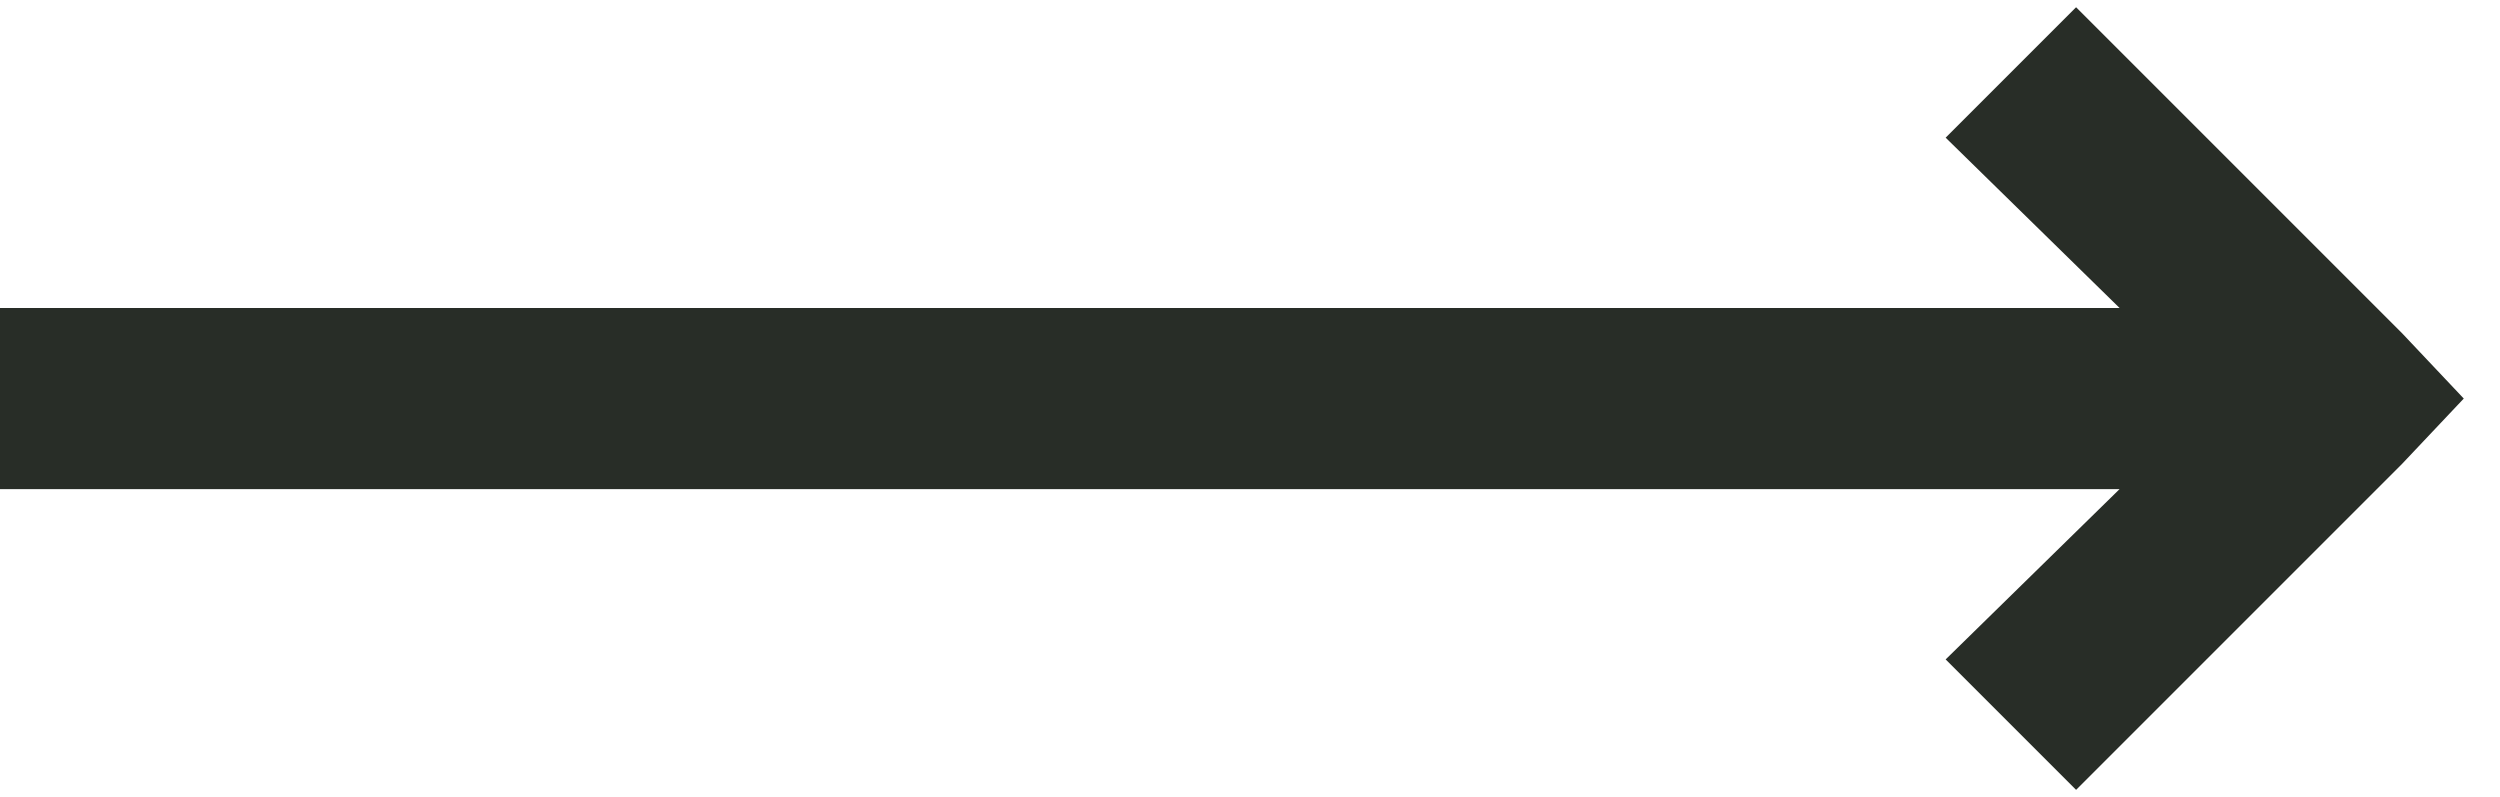 <?xml version="1.0" encoding="utf-8"?>
<!-- Generator: Adobe Illustrator 23.1.0, SVG Export Plug-In . SVG Version: 6.00 Build 0)  -->
<svg version="1.1" id="Слой_1" xmlns="http://www.w3.org/2000/svg" xmlns:xlink="http://www.w3.org/1999/xlink" x="0px" y="0px"
	 viewBox="0 0 69 22" style="enable-background:new 0 0 69 22;" xml:space="preserve">
<style type="text/css">
	.st0{fill:#282D27;}
</style>
<polygon class="st0" points="66.3,9.2 57.3,0.2 53.7,3.8 58.5,8.5 0,8.5 0,13.5 58.5,13.5 53.7,18.2 57.3,21.8 66.3,12.8 68,11 "/>
</svg>
